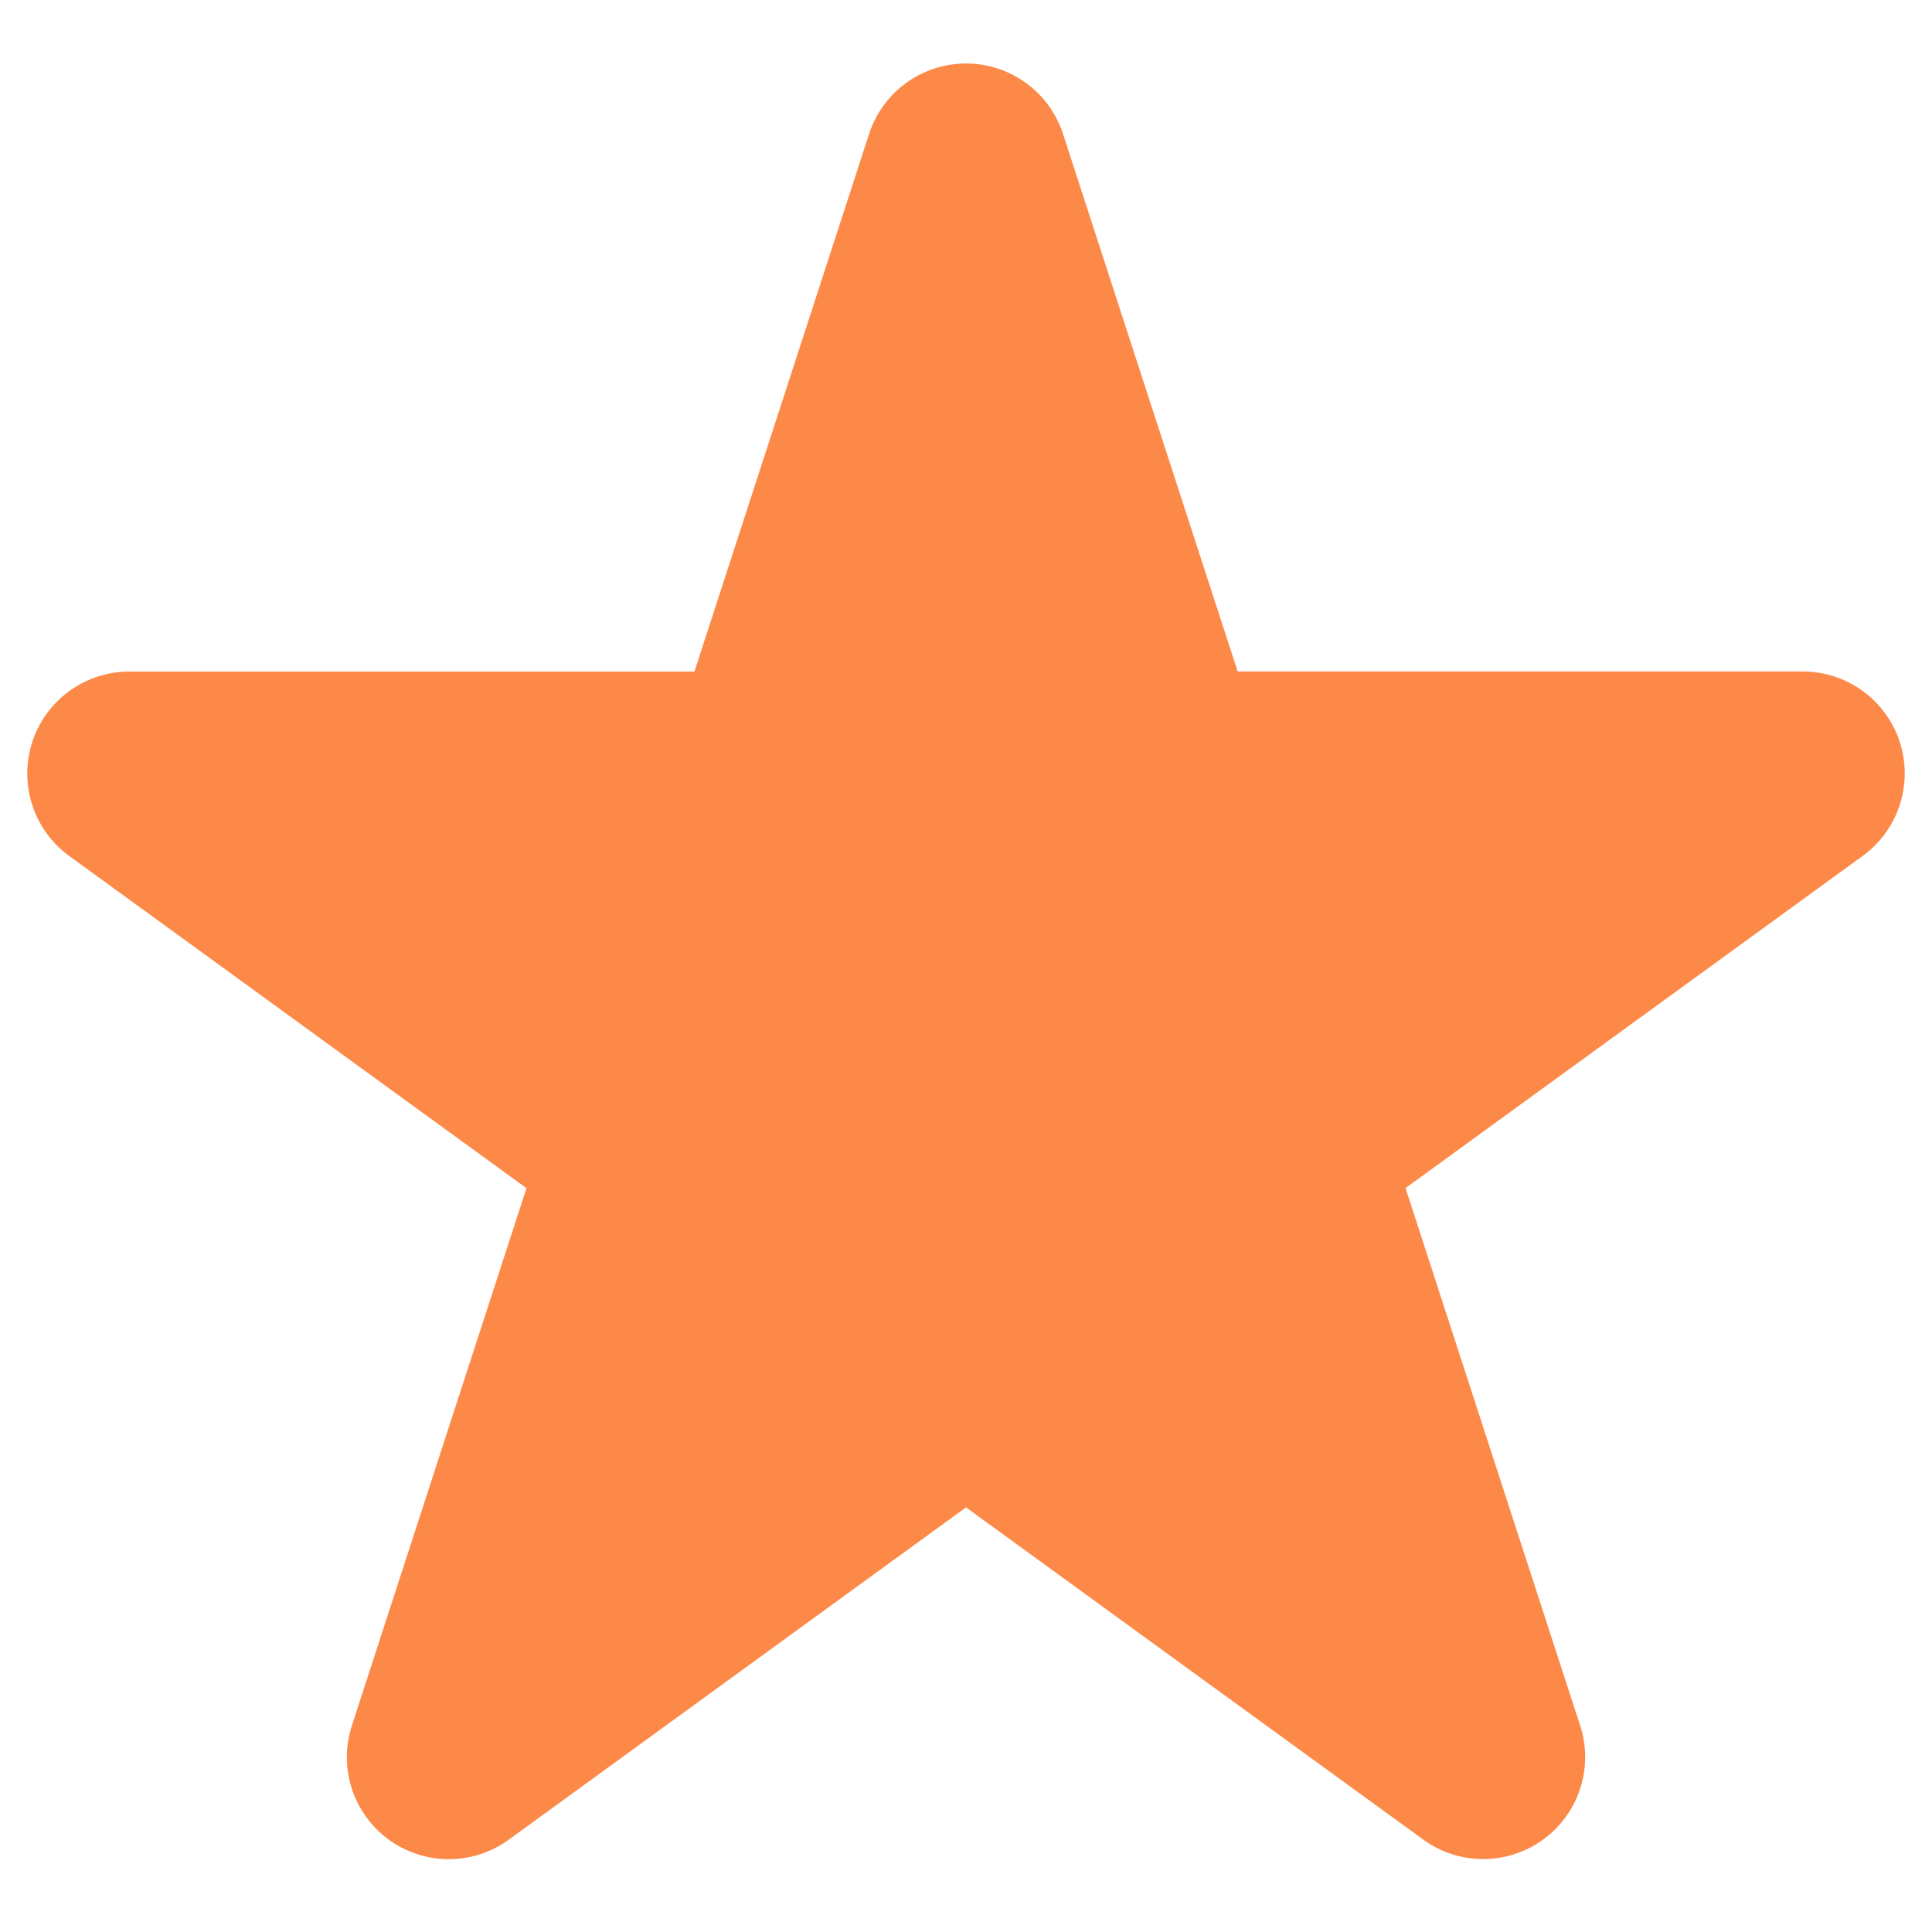 <svg width="18" height="18" fill="none" xmlns="http://www.w3.org/2000/svg"><path d="M6.47 6.256l1.627-5.008a.95.95 0 011.807 0l1.627 5.008h5.265a.95.95 0 01.559 1.718l-4.26 3.095 1.627 5.008a.95.95 0 01-1.462 1.062L9 14.044 4.74 17.14a.95.95 0 01-1.462-1.062l1.627-5.008-4.26-3.095a.95.95 0 01.559-1.718H6.47z" fill="#FD8949"/></svg>